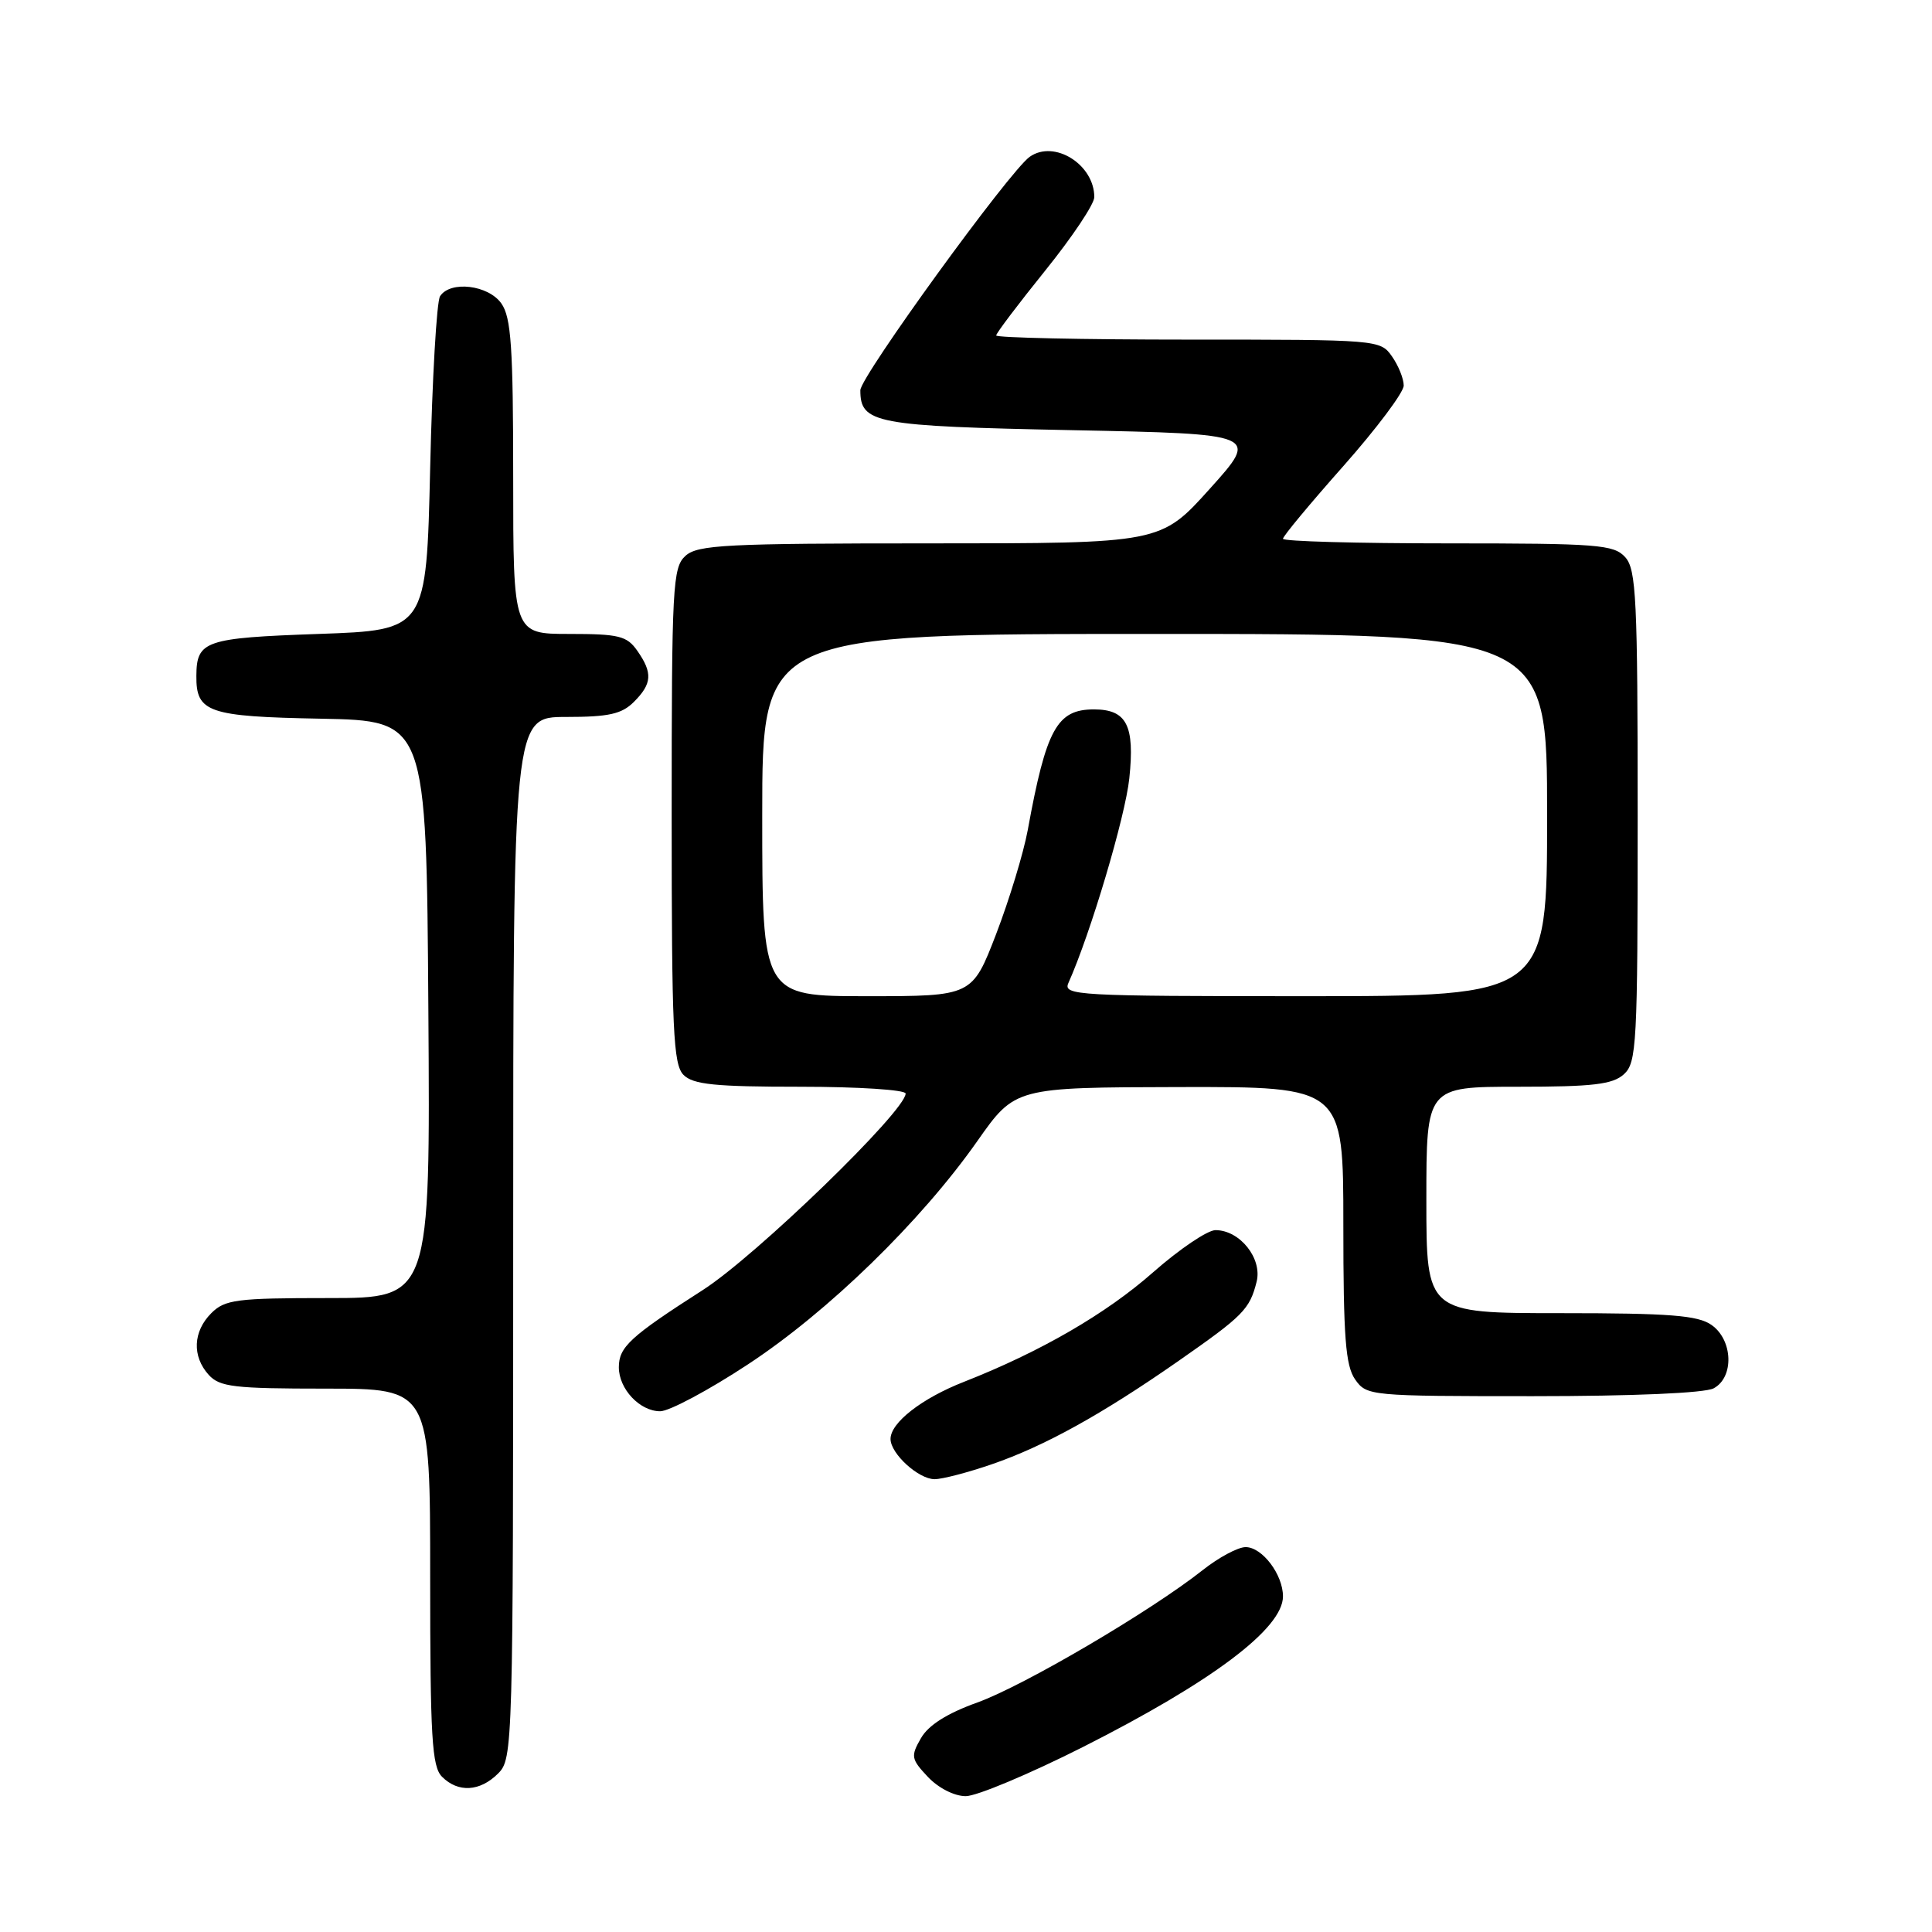 <?xml version="1.0" encoding="UTF-8" standalone="no"?>
<!DOCTYPE svg PUBLIC "-//W3C//DTD SVG 1.1//EN" "http://www.w3.org/Graphics/SVG/1.1/DTD/svg11.dtd" >
<svg xmlns="http://www.w3.org/2000/svg" xmlns:xlink="http://www.w3.org/1999/xlink" version="1.1" viewBox="0 0 256 256">
 <g >
 <path fill="currentColor"
d=" M 143.43 231.52 C 160.63 222.83 170.00 215.78 170.00 211.53 C 170.00 208.63 167.25 205.00 165.05 205.00 C 164.04 205.00 161.48 206.37 159.36 208.05 C 152.50 213.48 135.67 223.37 129.50 225.59 C 125.49 227.03 123.01 228.60 122.03 230.32 C 120.66 232.71 120.72 233.08 122.95 235.45 C 124.34 236.92 126.45 238.00 127.97 238.00 C 129.41 238.00 136.37 235.08 143.43 231.52 Z  M 66.00 235.00 C 67.96 233.04 68.00 231.67 68.00 164.00 C 68.00 95.00 68.00 95.00 75.00 95.00 C 80.67 95.00 82.38 94.62 84.00 93.00 C 86.41 90.59 86.50 89.16 84.44 86.22 C 83.07 84.26 82.00 84.00 75.44 84.00 C 68.00 84.00 68.00 84.00 68.00 63.22 C 68.00 46.04 67.73 42.06 66.44 40.22 C 64.72 37.76 59.67 37.15 58.31 39.25 C 57.86 39.94 57.27 50.17 57.00 62.00 C 56.50 83.50 56.50 83.50 42.21 84.00 C 27.13 84.53 26.05 84.90 26.02 89.56 C 25.98 94.40 27.56 94.95 42.50 95.23 C 56.50 95.50 56.50 95.50 56.76 133.75 C 57.02 172.00 57.02 172.00 43.51 172.00 C 31.33 172.00 29.80 172.20 28.00 174.00 C 25.57 176.43 25.43 179.71 27.65 182.17 C 29.11 183.78 31.01 184.00 43.15 184.00 C 57.00 184.00 57.00 184.00 57.00 208.93 C 57.00 230.26 57.23 234.08 58.57 235.43 C 60.71 237.57 63.60 237.40 66.00 235.00 Z  M 131.43 194.02 C 138.38 191.63 145.97 187.43 156.09 180.38 C 164.75 174.34 165.59 173.50 166.51 169.83 C 167.28 166.75 164.29 163.00 161.06 163.00 C 160.00 163.00 156.29 165.51 152.81 168.57 C 146.57 174.08 137.86 179.12 127.73 183.10 C 122.14 185.29 118.00 188.51 118.00 190.67 C 118.00 192.62 121.71 196.00 123.84 196.00 C 124.86 196.00 128.27 195.11 131.43 194.02 Z  M 99.07 180.81 C 109.70 173.84 122.02 161.85 129.50 151.20 C 134.50 144.09 134.50 144.09 156.25 144.04 C 178.00 144.00 178.00 144.00 178.00 162.28 C 178.00 177.20 178.29 180.96 179.56 182.78 C 181.09 184.96 181.51 185.00 203.12 185.00 C 216.38 185.00 225.90 184.59 227.07 183.96 C 229.80 182.50 229.63 177.55 226.78 175.56 C 224.97 174.29 221.25 174.00 206.78 174.00 C 189.00 174.00 189.00 174.00 189.00 159.00 C 189.00 144.00 189.00 144.00 201.17 144.00 C 211.09 144.00 213.68 143.69 215.17 142.35 C 216.87 140.81 217.00 138.40 217.00 108.17 C 217.00 79.32 216.81 75.45 215.35 73.83 C 213.84 72.16 211.74 72.00 191.85 72.00 C 179.83 72.00 170.00 71.73 170.00 71.39 C 170.00 71.05 173.60 66.72 178.00 61.76 C 182.40 56.79 186.00 51.99 186.00 51.09 C 186.00 50.18 185.30 48.44 184.44 47.22 C 182.90 45.02 182.60 45.00 157.44 45.00 C 143.45 45.00 132.00 44.75 132.00 44.45 C 132.00 44.15 134.93 40.28 138.50 35.85 C 142.07 31.42 145.00 27.05 145.00 26.12 C 145.00 21.80 139.71 18.48 136.45 20.77 C 133.79 22.63 114.00 49.91 114.00 51.71 C 114.00 56.11 115.91 56.47 142.07 57.00 C 166.84 57.50 166.84 57.50 160.32 64.75 C 153.80 72.00 153.80 72.00 123.23 72.00 C 96.19 72.00 92.45 72.19 90.83 73.65 C 89.13 75.19 89.00 77.60 89.00 108.08 C 89.00 136.54 89.21 141.06 90.57 142.43 C 91.85 143.71 94.74 144.00 106.07 144.00 C 113.73 144.00 120.00 144.41 120.00 144.90 C 120.00 147.21 100.17 166.42 93.12 170.94 C 83.49 177.11 82.00 178.49 82.00 181.17 C 82.00 184.05 84.78 187.00 87.48 187.00 C 88.67 187.00 93.89 184.22 99.07 180.81 Z  M 101.00 108.00 C 101.00 84.00 101.00 84.00 153.00 84.00 C 205.00 84.00 205.00 84.00 205.00 108.00 C 205.00 132.00 205.00 132.00 172.89 132.00 C 142.68 132.00 140.83 131.90 141.57 130.25 C 144.51 123.68 149.11 108.20 149.64 103.13 C 150.38 96.11 149.29 94.00 144.95 94.00 C 140.05 94.00 138.63 96.58 136.18 110.00 C 135.62 113.03 133.74 119.21 132.00 123.75 C 128.82 132.00 128.82 132.00 114.91 132.00 C 101.00 132.00 101.00 132.00 101.00 108.00 Z "/>
</g>
</svg>